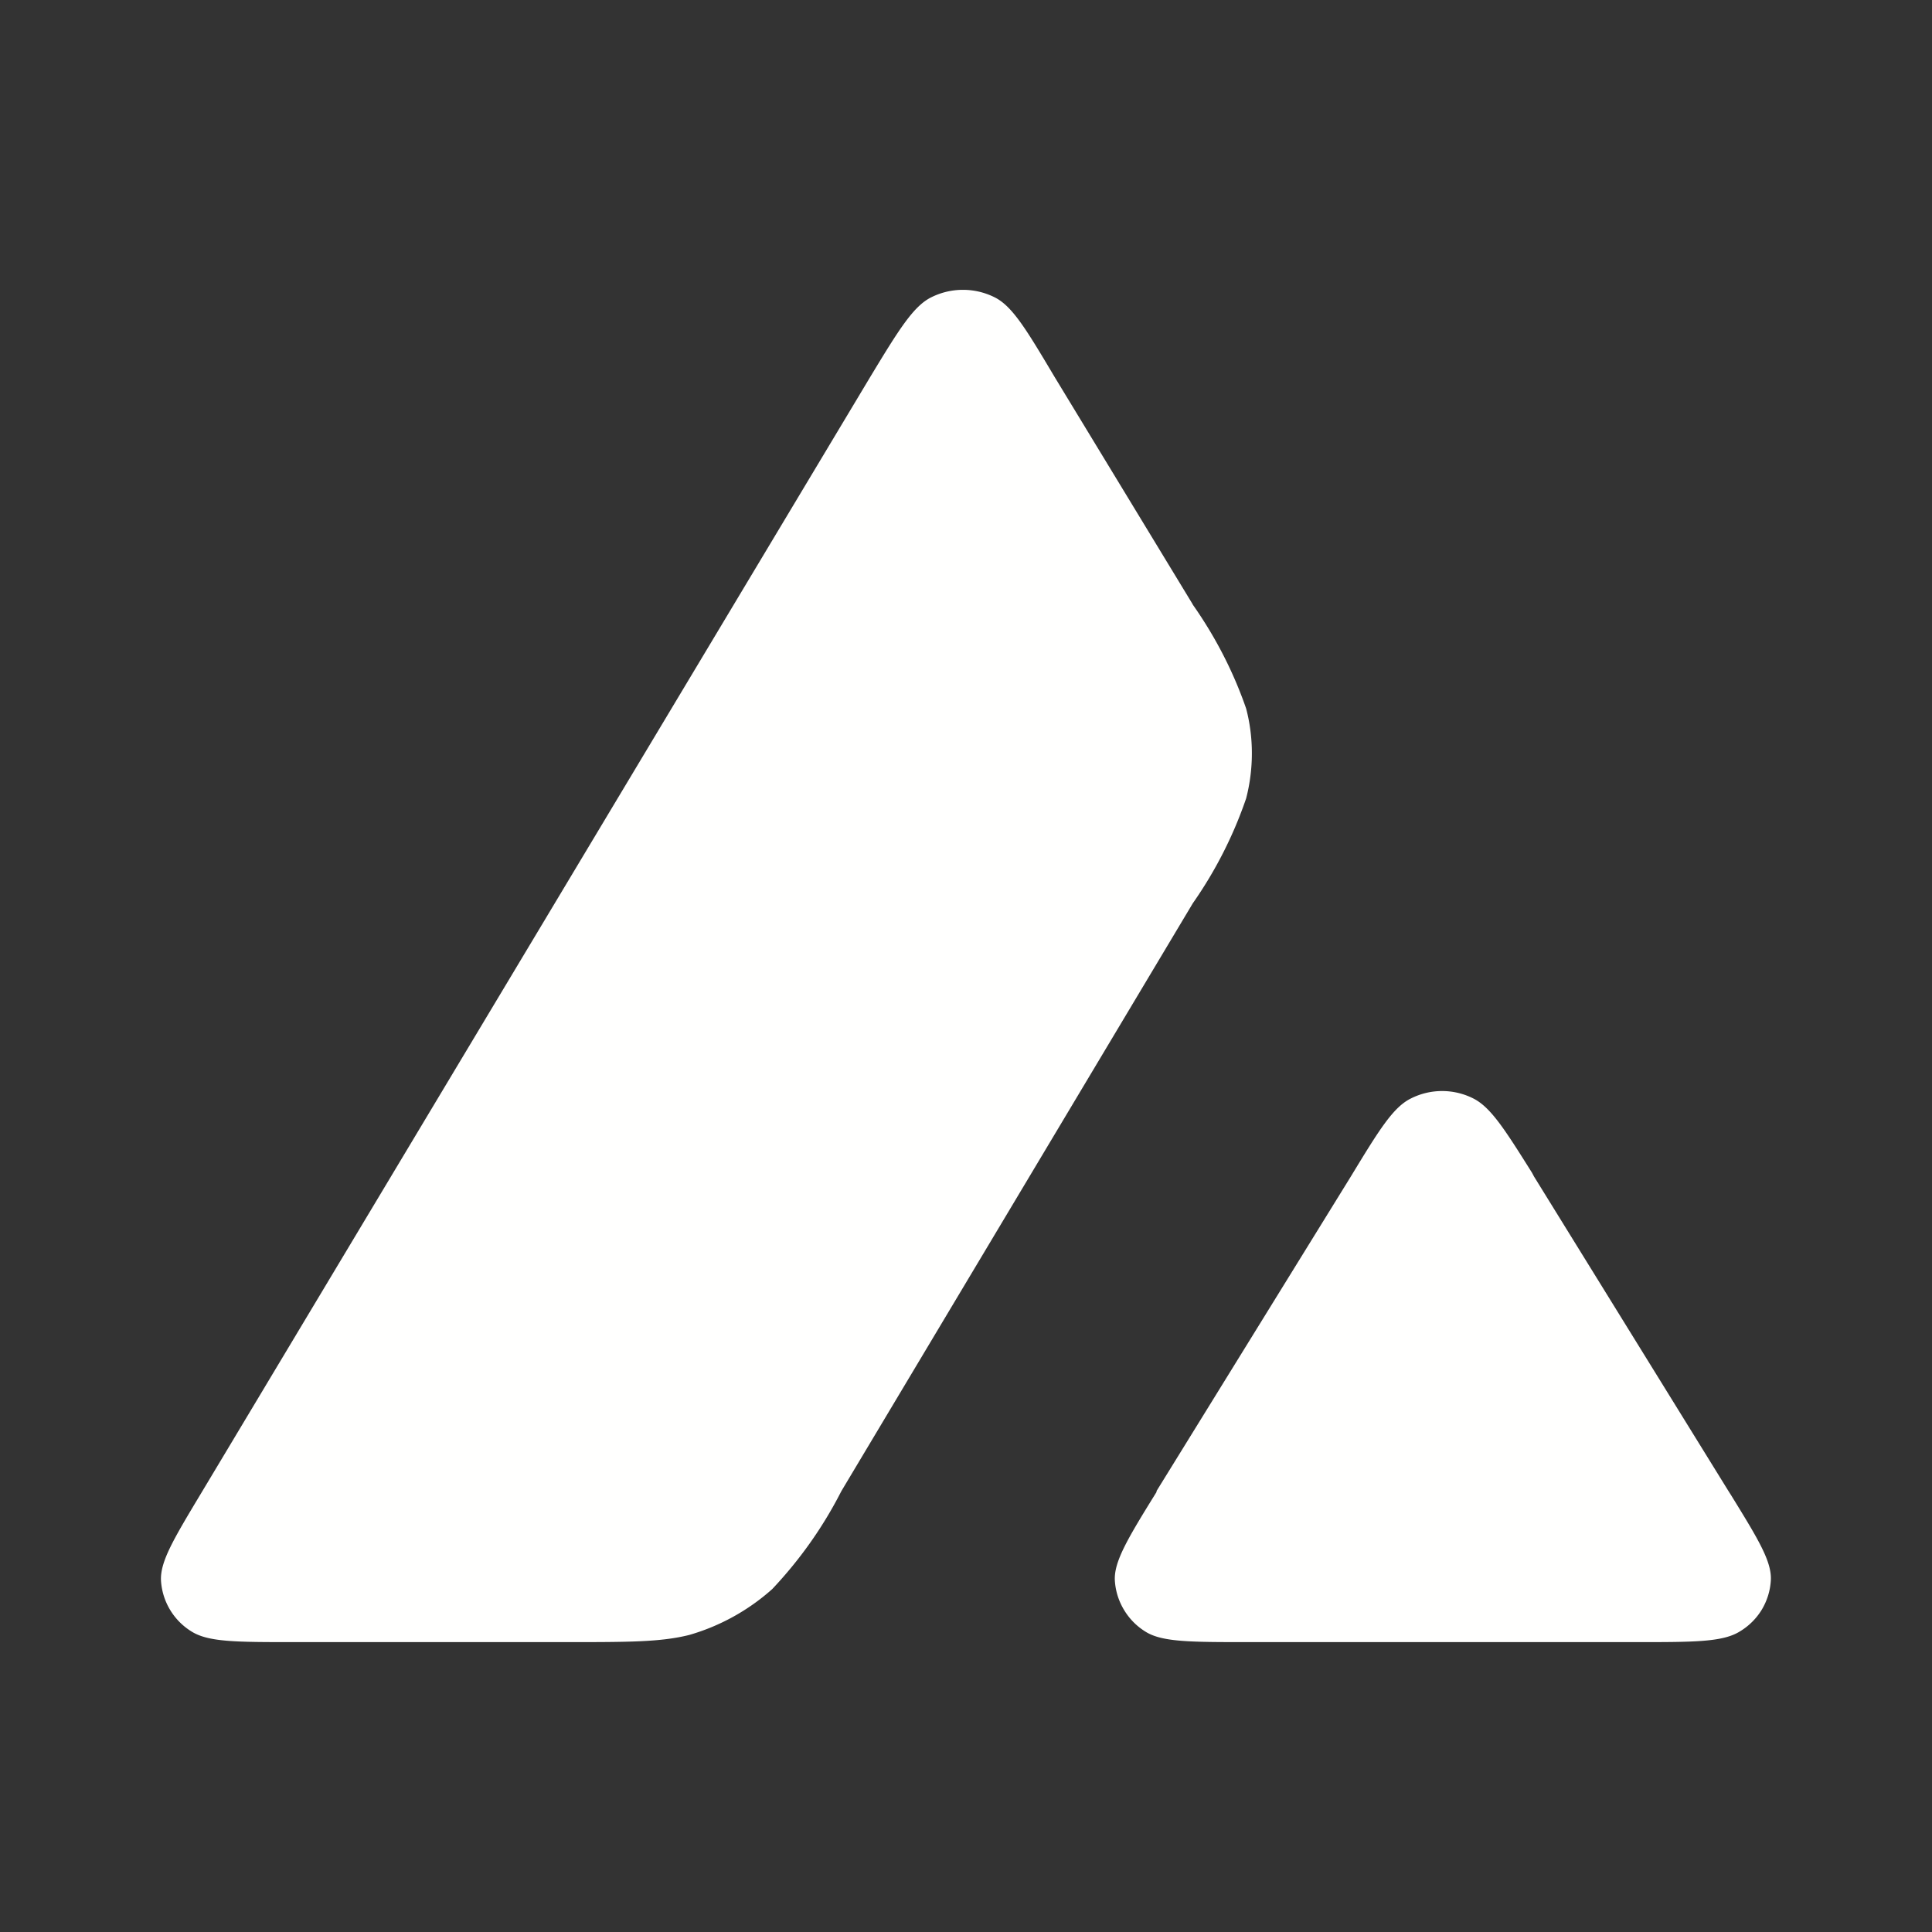 <svg xmlns="http://www.w3.org/2000/svg" width="24" height="24" fill="none" viewBox="0 0 24 24">
    <rect x="0" y="0" width="24" height="24" fill="#333333" stroke="none"/>
    <path fill="#fffffe" d="M7.017 20.399h-3.36c-.707 0-1.057 0-1.268-.126A.8.8 0 0 1 2.114 20 .8.8 0 0 1 2 19.637c-.013-.24.162-.527.512-1.11l8.3-13.847c.356-.588.537-.882.763-.99a.88.88 0 0 1 .774 0c.225.108.4.402.75.99l1.713 2.82.006.012c.281.4.504.833.662 1.29.095.36.095.75 0 1.116a5.2 5.2 0 0 1-.662 1.302l-4.362 7.296-.013.024c-.223.435-.51.84-.85 1.2a2.65 2.65 0 0 1-1.031.57c-.356.089-.751.089-1.546.089m8.496 0h4.812c.72 0 1.075 0 1.288-.132a.8.8 0 0 0 .274-.272.8.8 0 0 0 .112-.363c.013-.234-.156-.51-.493-1.057l-.038-.06-2.411-3.9-.025-.047c-.339-.54-.514-.816-.732-.924a.86.86 0 0 0-.769 0c-.224.108-.4.396-.75.972l-2.413 3.906v.012c-.356.574-.53.864-.518 1.098a.8.8 0 0 0 .113.365.8.8 0 0 0 .274.276c.207.126.563.126 1.276.126"/>
</svg>
